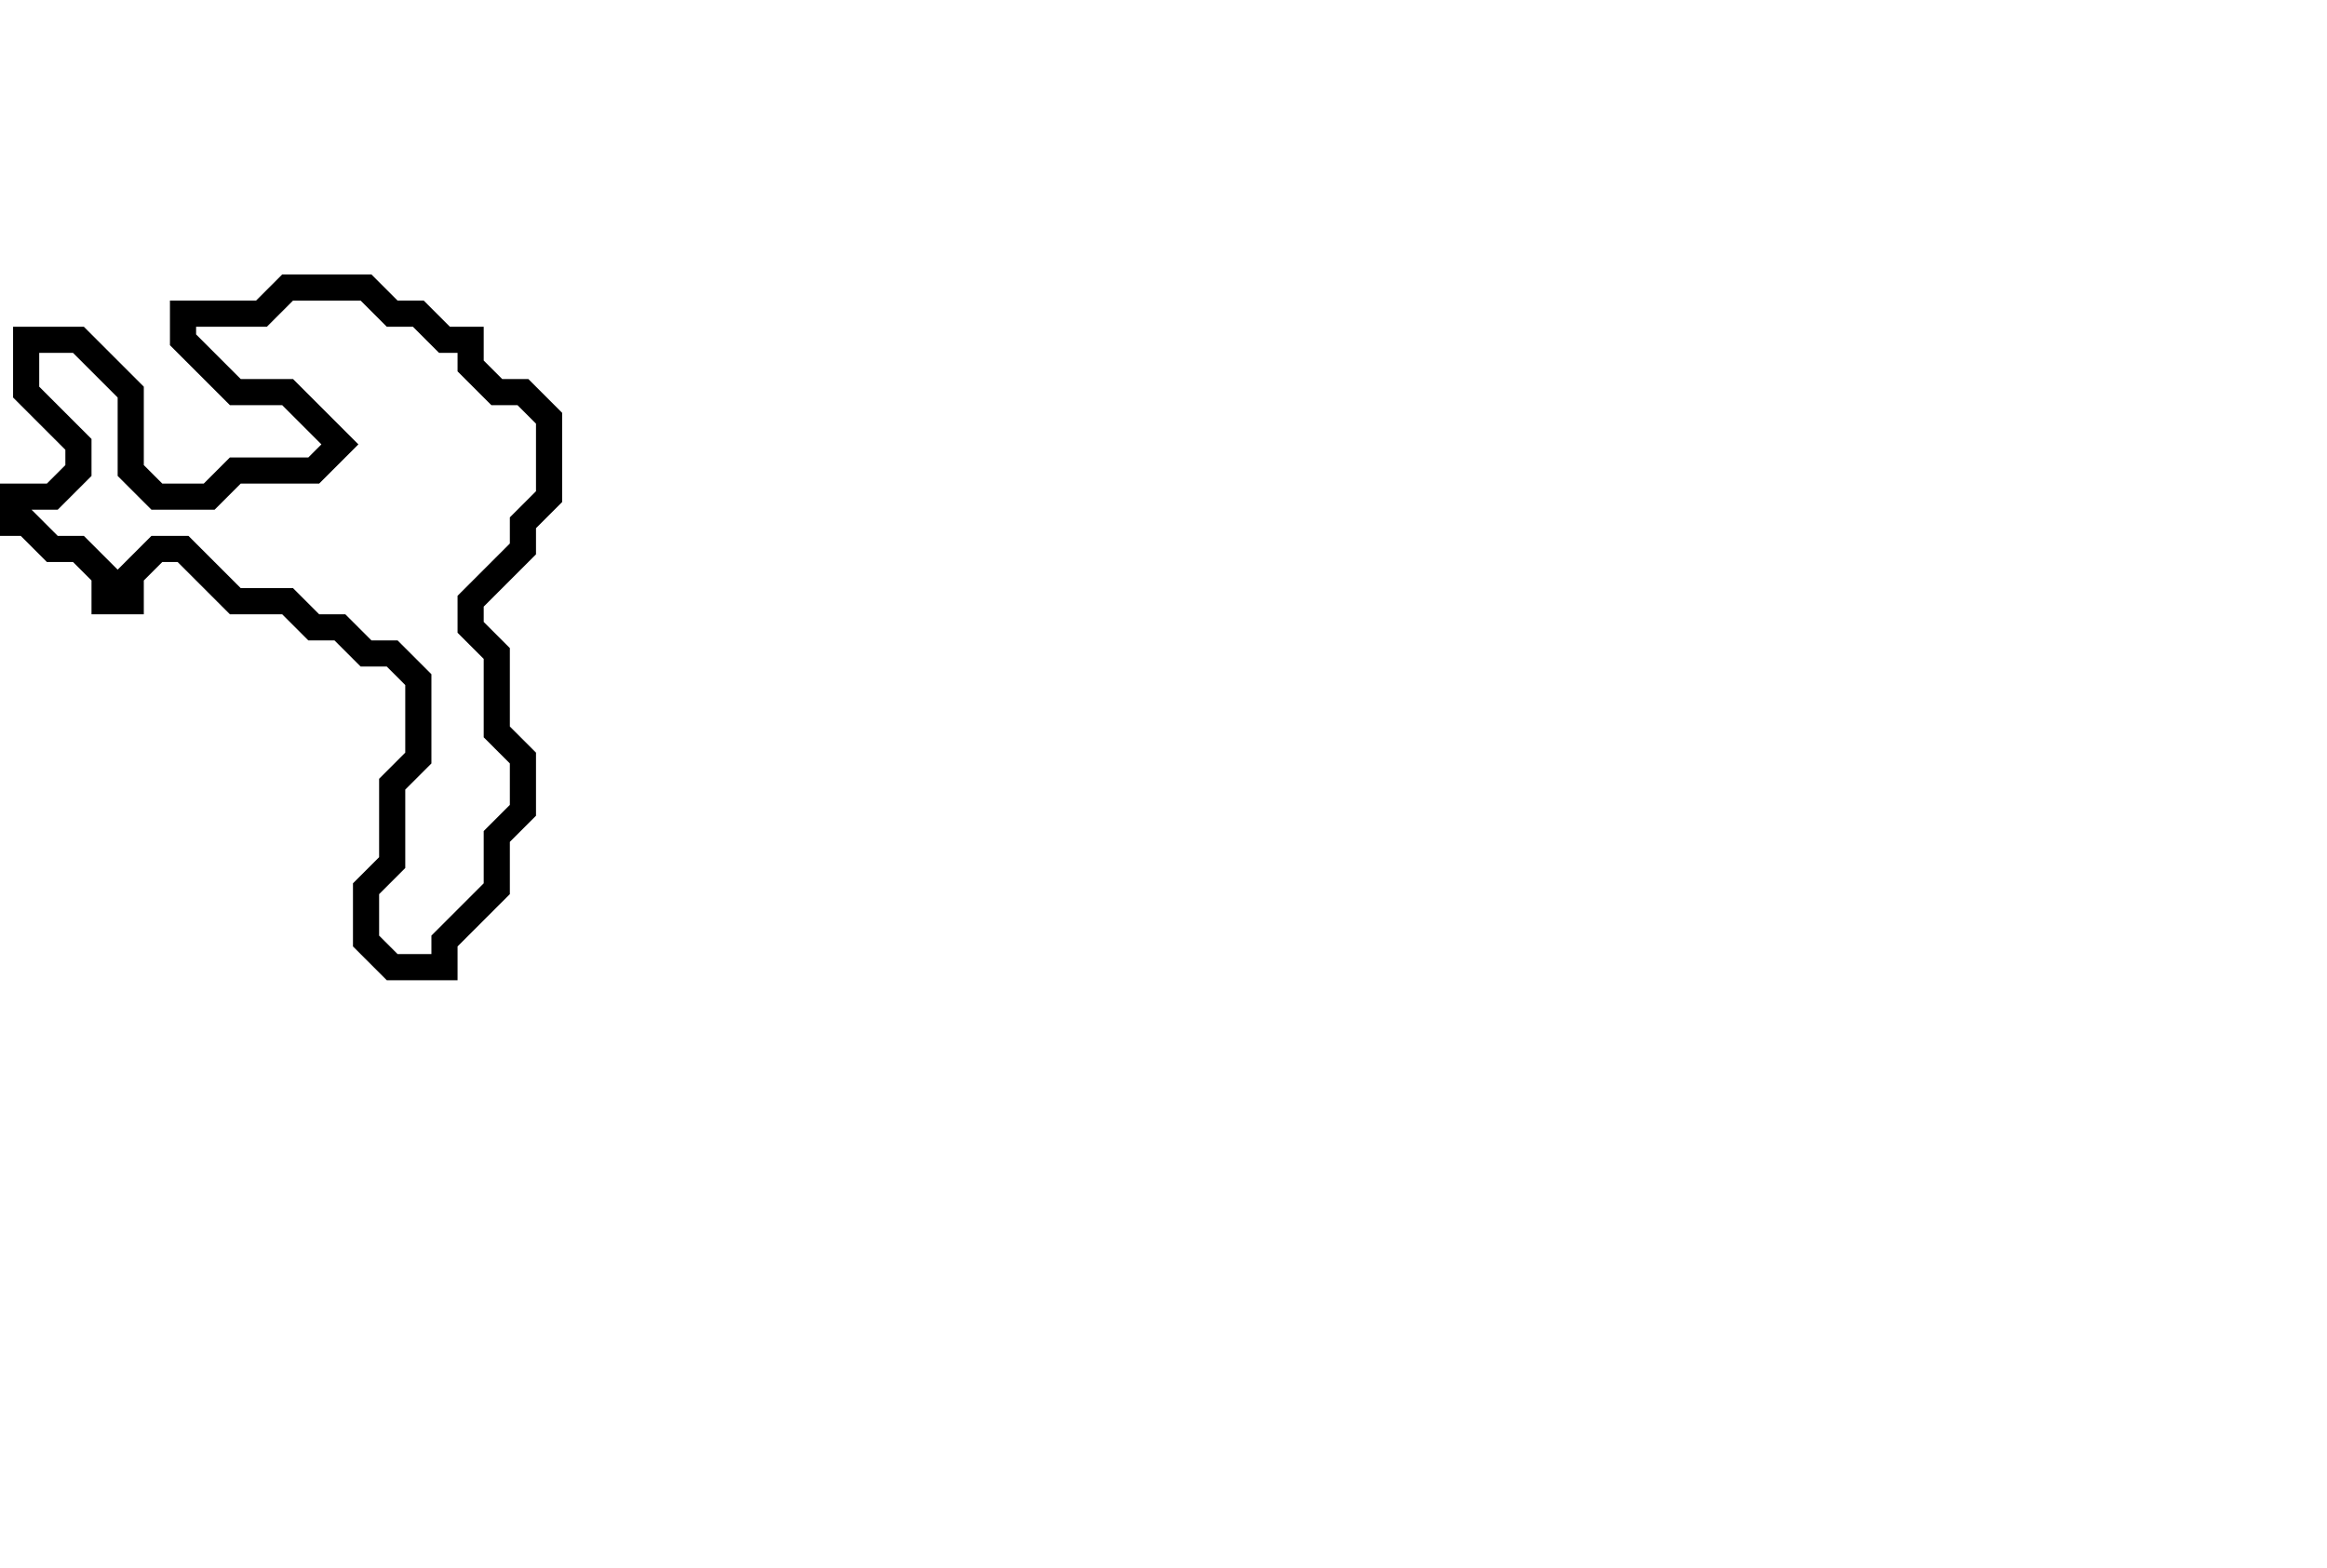 <svg xmlns="http://www.w3.org/2000/svg" width="89" height="60">
  <path d="M 11,11 L 10,12 L 7,12 L 7,13 L 9,15 L 11,15 L 13,17 L 12,18 L 9,18 L 8,19 L 6,19 L 5,18 L 5,15 L 3,13 L 1,13 L 1,15 L 3,17 L 3,18 L 2,19 L 0,19 L 0,20 L 1,20 L 2,21 L 3,21 L 4,22 L 4,23 L 5,23 L 5,22 L 6,21 L 7,21 L 9,23 L 11,23 L 12,24 L 13,24 L 14,25 L 15,25 L 16,26 L 16,29 L 15,30 L 15,33 L 14,34 L 14,36 L 15,37 L 17,37 L 17,36 L 19,34 L 19,32 L 20,31 L 20,29 L 19,28 L 19,25 L 18,24 L 18,23 L 20,21 L 20,20 L 21,19 L 21,16 L 20,15 L 19,15 L 18,14 L 18,13 L 17,13 L 16,12 L 15,12 L 14,11 Z" fill="none" stroke="black" stroke-width="1"/>
</svg>